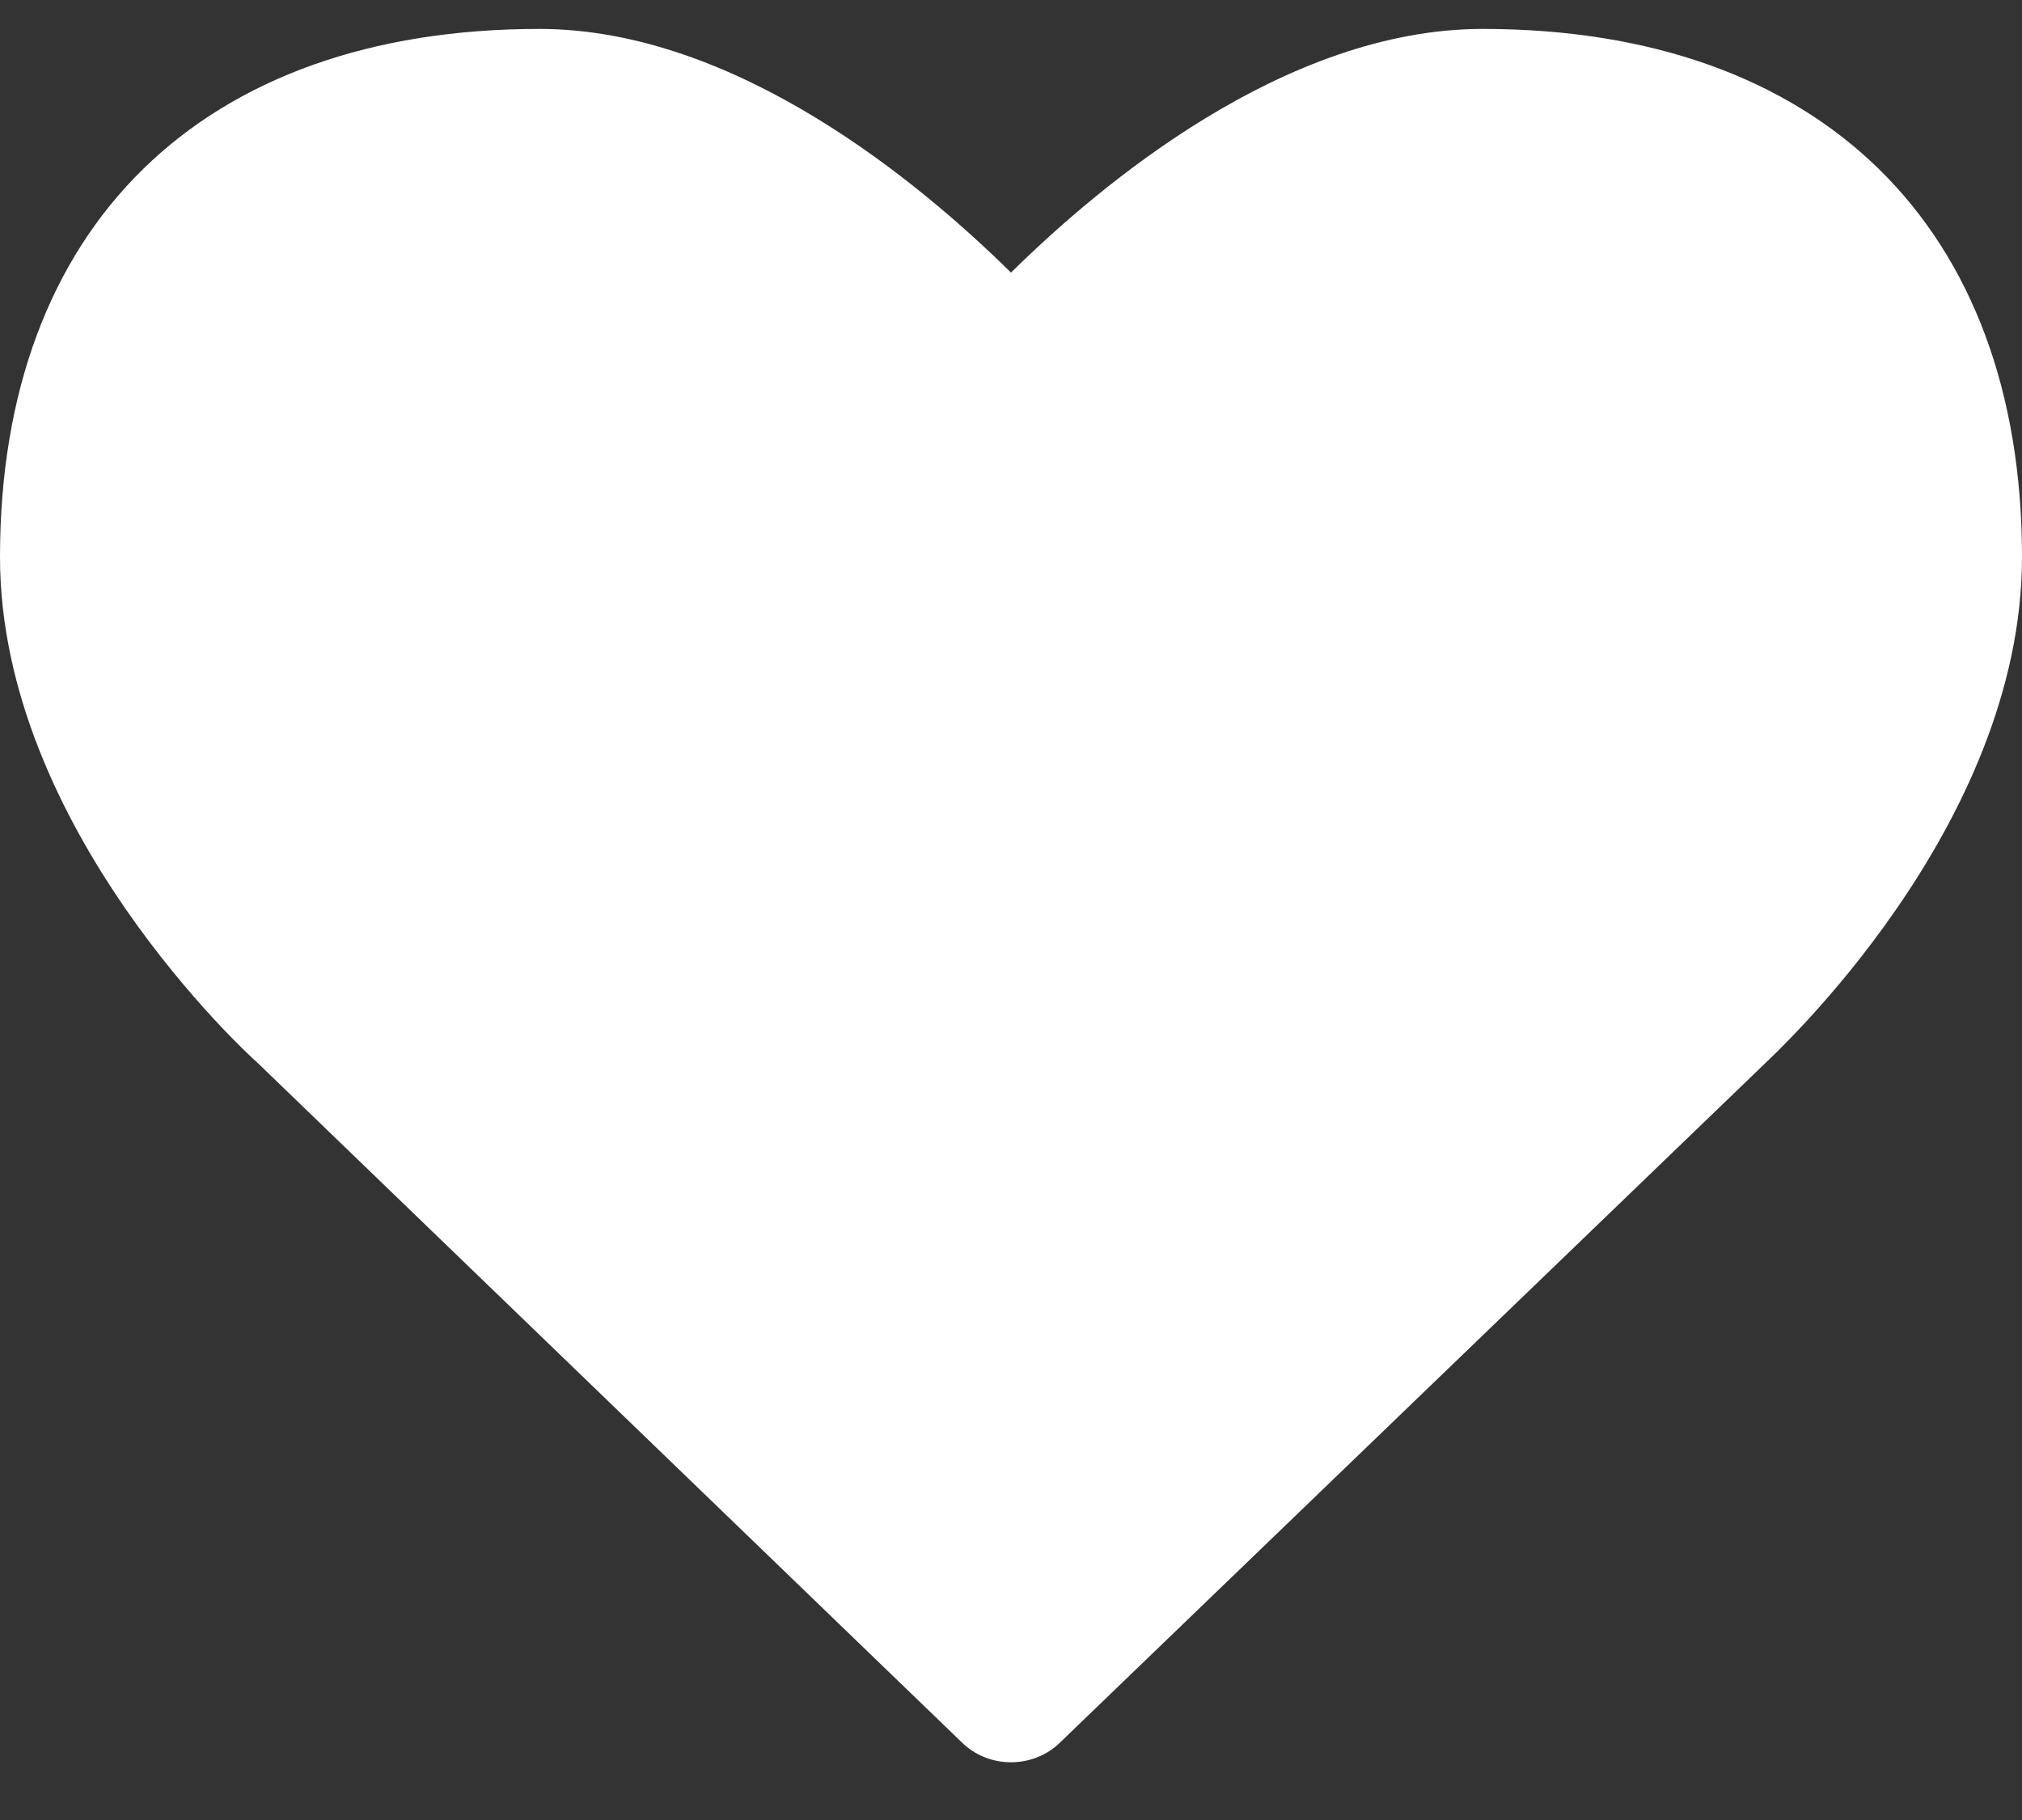 <svg width="20" height="18" viewBox="0 0 20 18" fill="none" xmlns="http://www.w3.org/2000/svg">
<rect x="0" y="0" width="20" height="18" fill="#333333" stroke="none"/>
<path d="M10 17.429C10.179 17.429 10.357 17.362 10.491 17.228L17.444 10.531C17.545 10.431 20 8.188 20 5.509C20 2.239 18.002 0.286 14.665 0.286C12.712 0.286 10.882 1.826 10 2.696C9.118 1.826 7.288 0.286 5.335 0.286C1.998 0.286 0 2.239 0 5.509C0 8.188 2.455 10.431 2.545 10.509L9.509 17.228C9.643 17.362 9.821 17.429 10 17.429Z" fill="white"/>
</svg>
